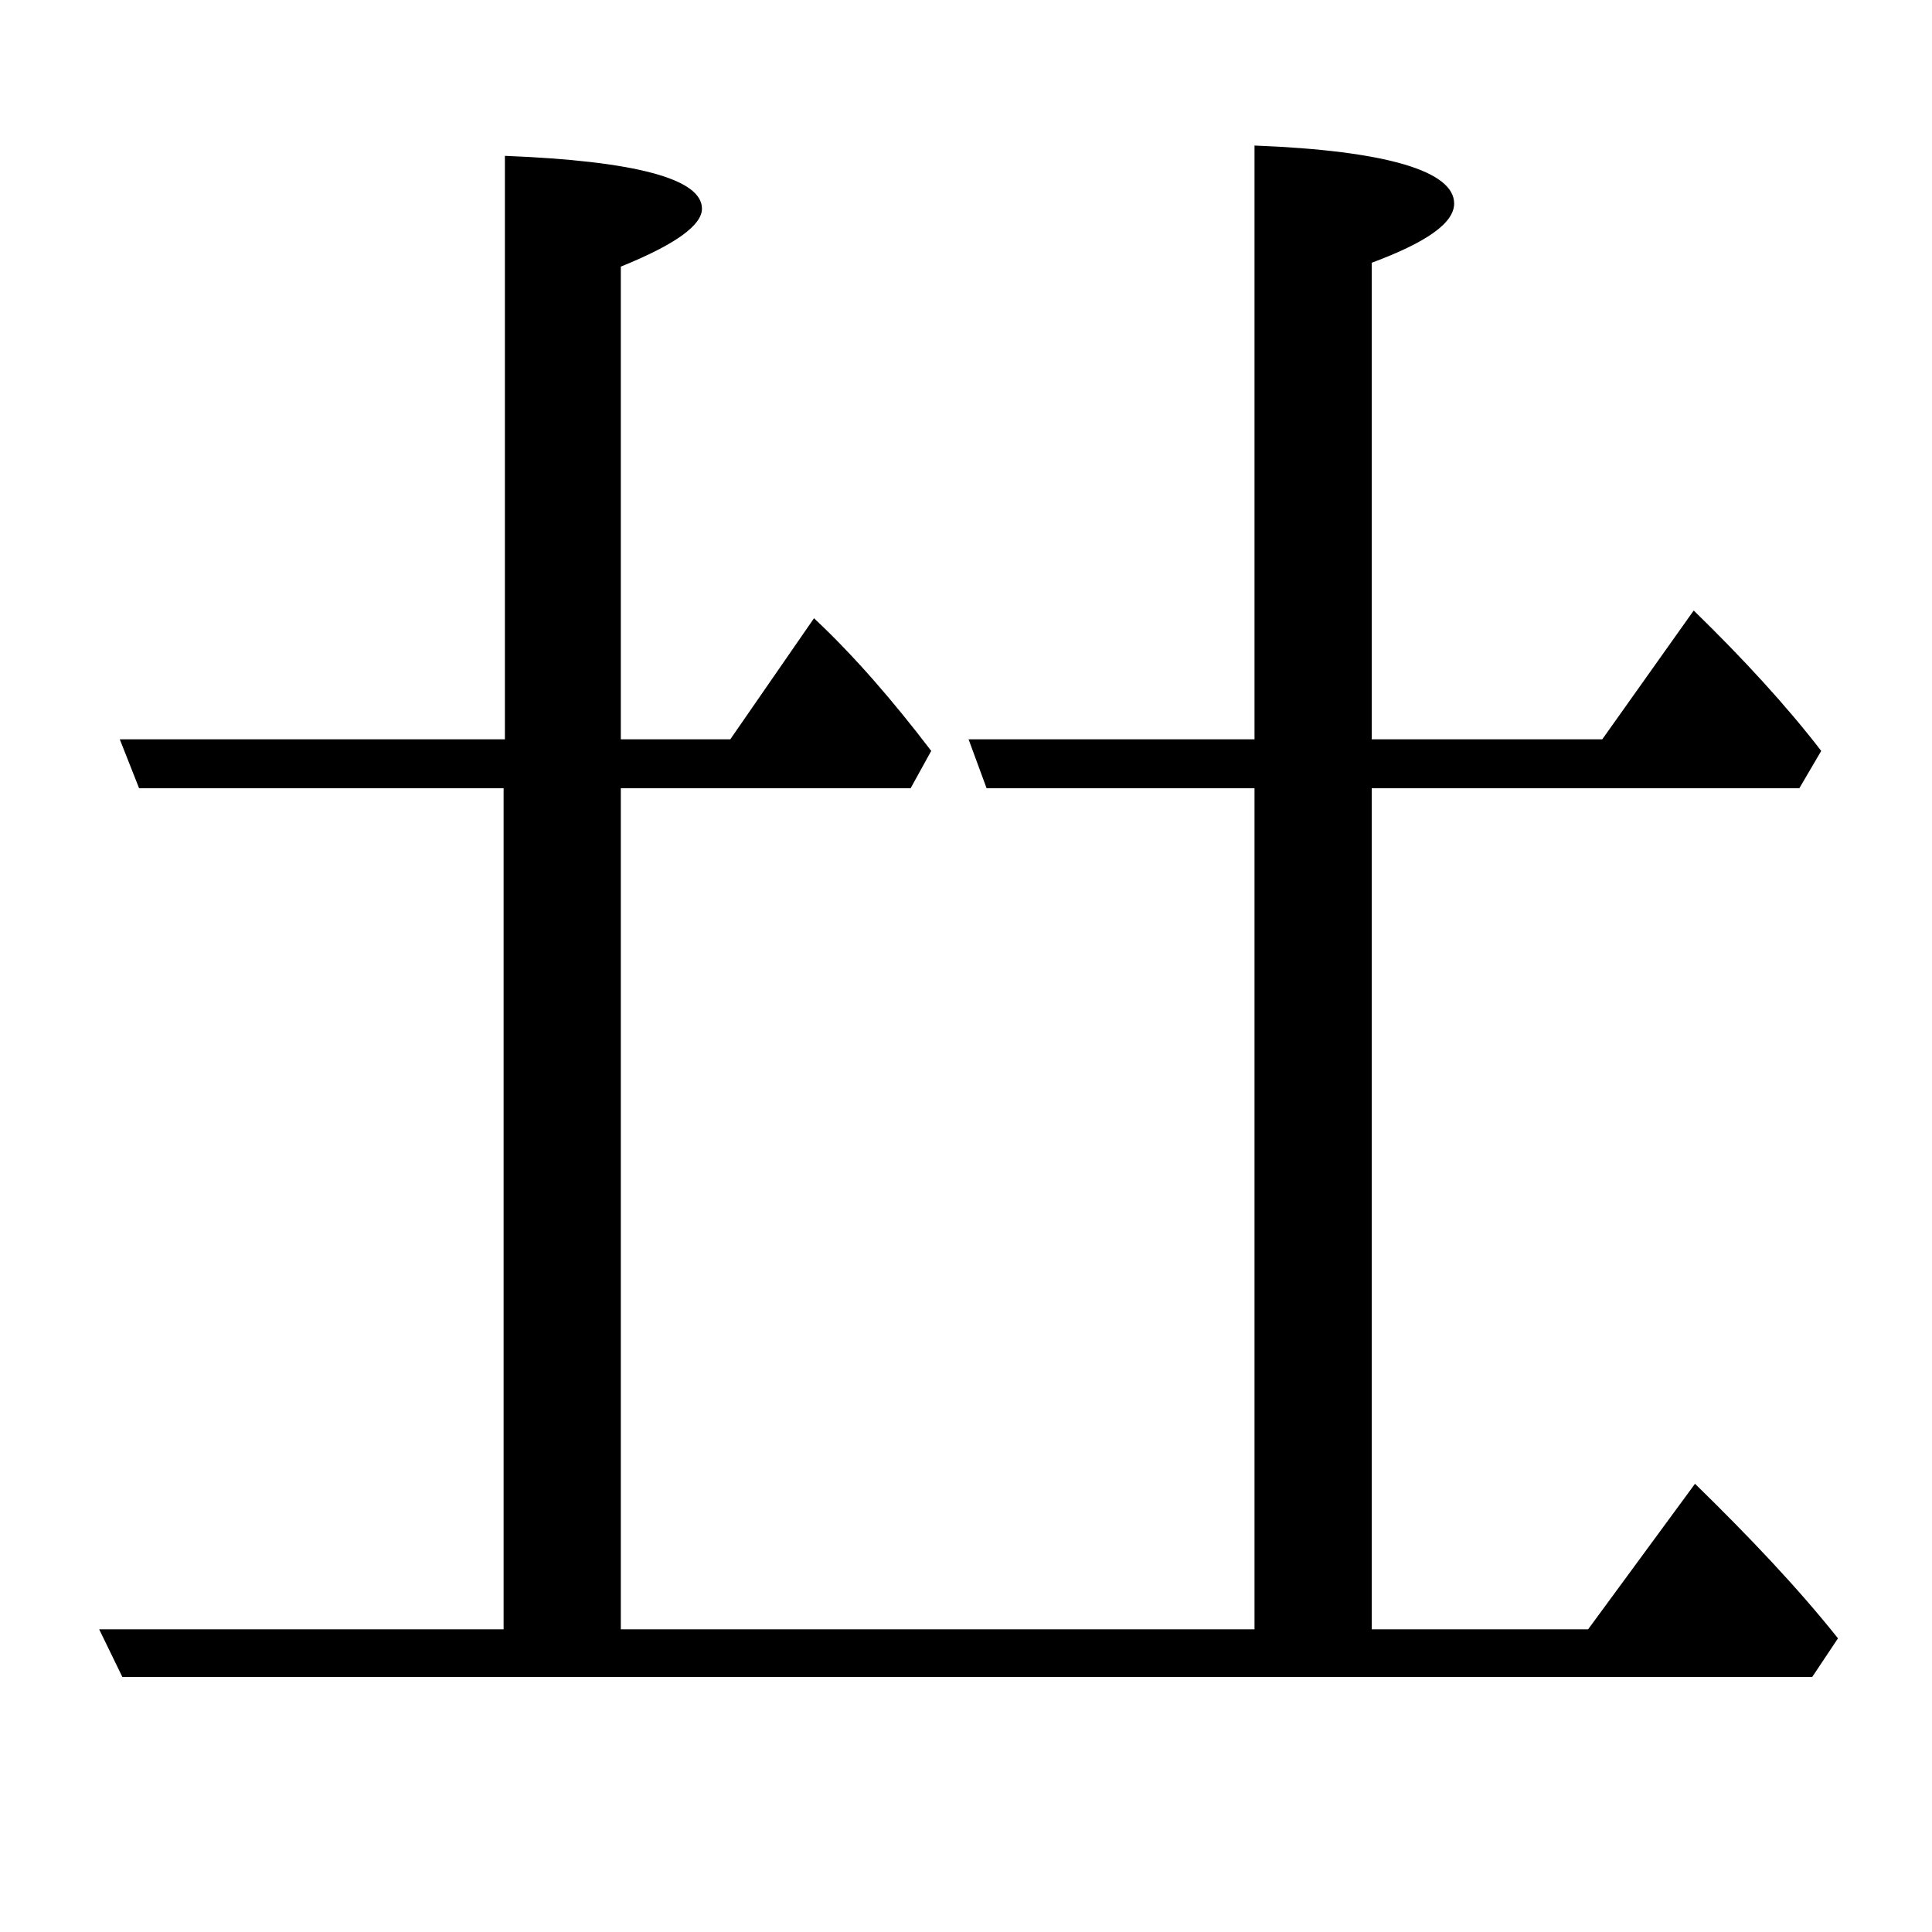 <?xml version="1.0" encoding="utf-8"?>
<!-- Generator: Adobe Illustrator 19.0.0, SVG Export Plug-In . SVG Version: 6.00 Build 0)  -->
<svg version="1.1" id="圖層_1" xmlns="http://www.w3.org/2000/svg" xmlns:xlink="http://www.w3.org/1999/xlink" x="0px" y="0px"
	 viewBox="45 -33.8 150 150" style="enable-background:new 45 -33.8 150 150;" xml:space="preserve">
<style type="text/css">
	.st0{enable-background:new    ;}
</style>
<g class="st0">
	<path d="M142.4,27.4h-20.8l-1.4-3.8h22.2v-46.1c10.3,0.4,15.5,2,15.5,4.5c0,1.5-2.1,3-6.4,4.6v37h17.9l7.1-10
		c3.9,3.8,7.2,7.4,9.9,10.9l-1.7,2.9h-33.2v65.3h16.8l8.3-11.3c4.2,4.1,8,8.1,11.1,12l-2,3H54.5l-1.8-3.7h31.4V27.4H55.8l-1.5-3.8
		h29.9v-45.3c10.2,0.4,15.3,1.8,15.3,4.1c0,1.3-2.1,2.8-6.3,4.5v36.7h8.5l6.5-9.4c3.2,3,6.2,6.5,9.1,10.3l-1.6,2.9H93.2v65.3h49.2
		V27.4z"/>
</g>
</svg>

